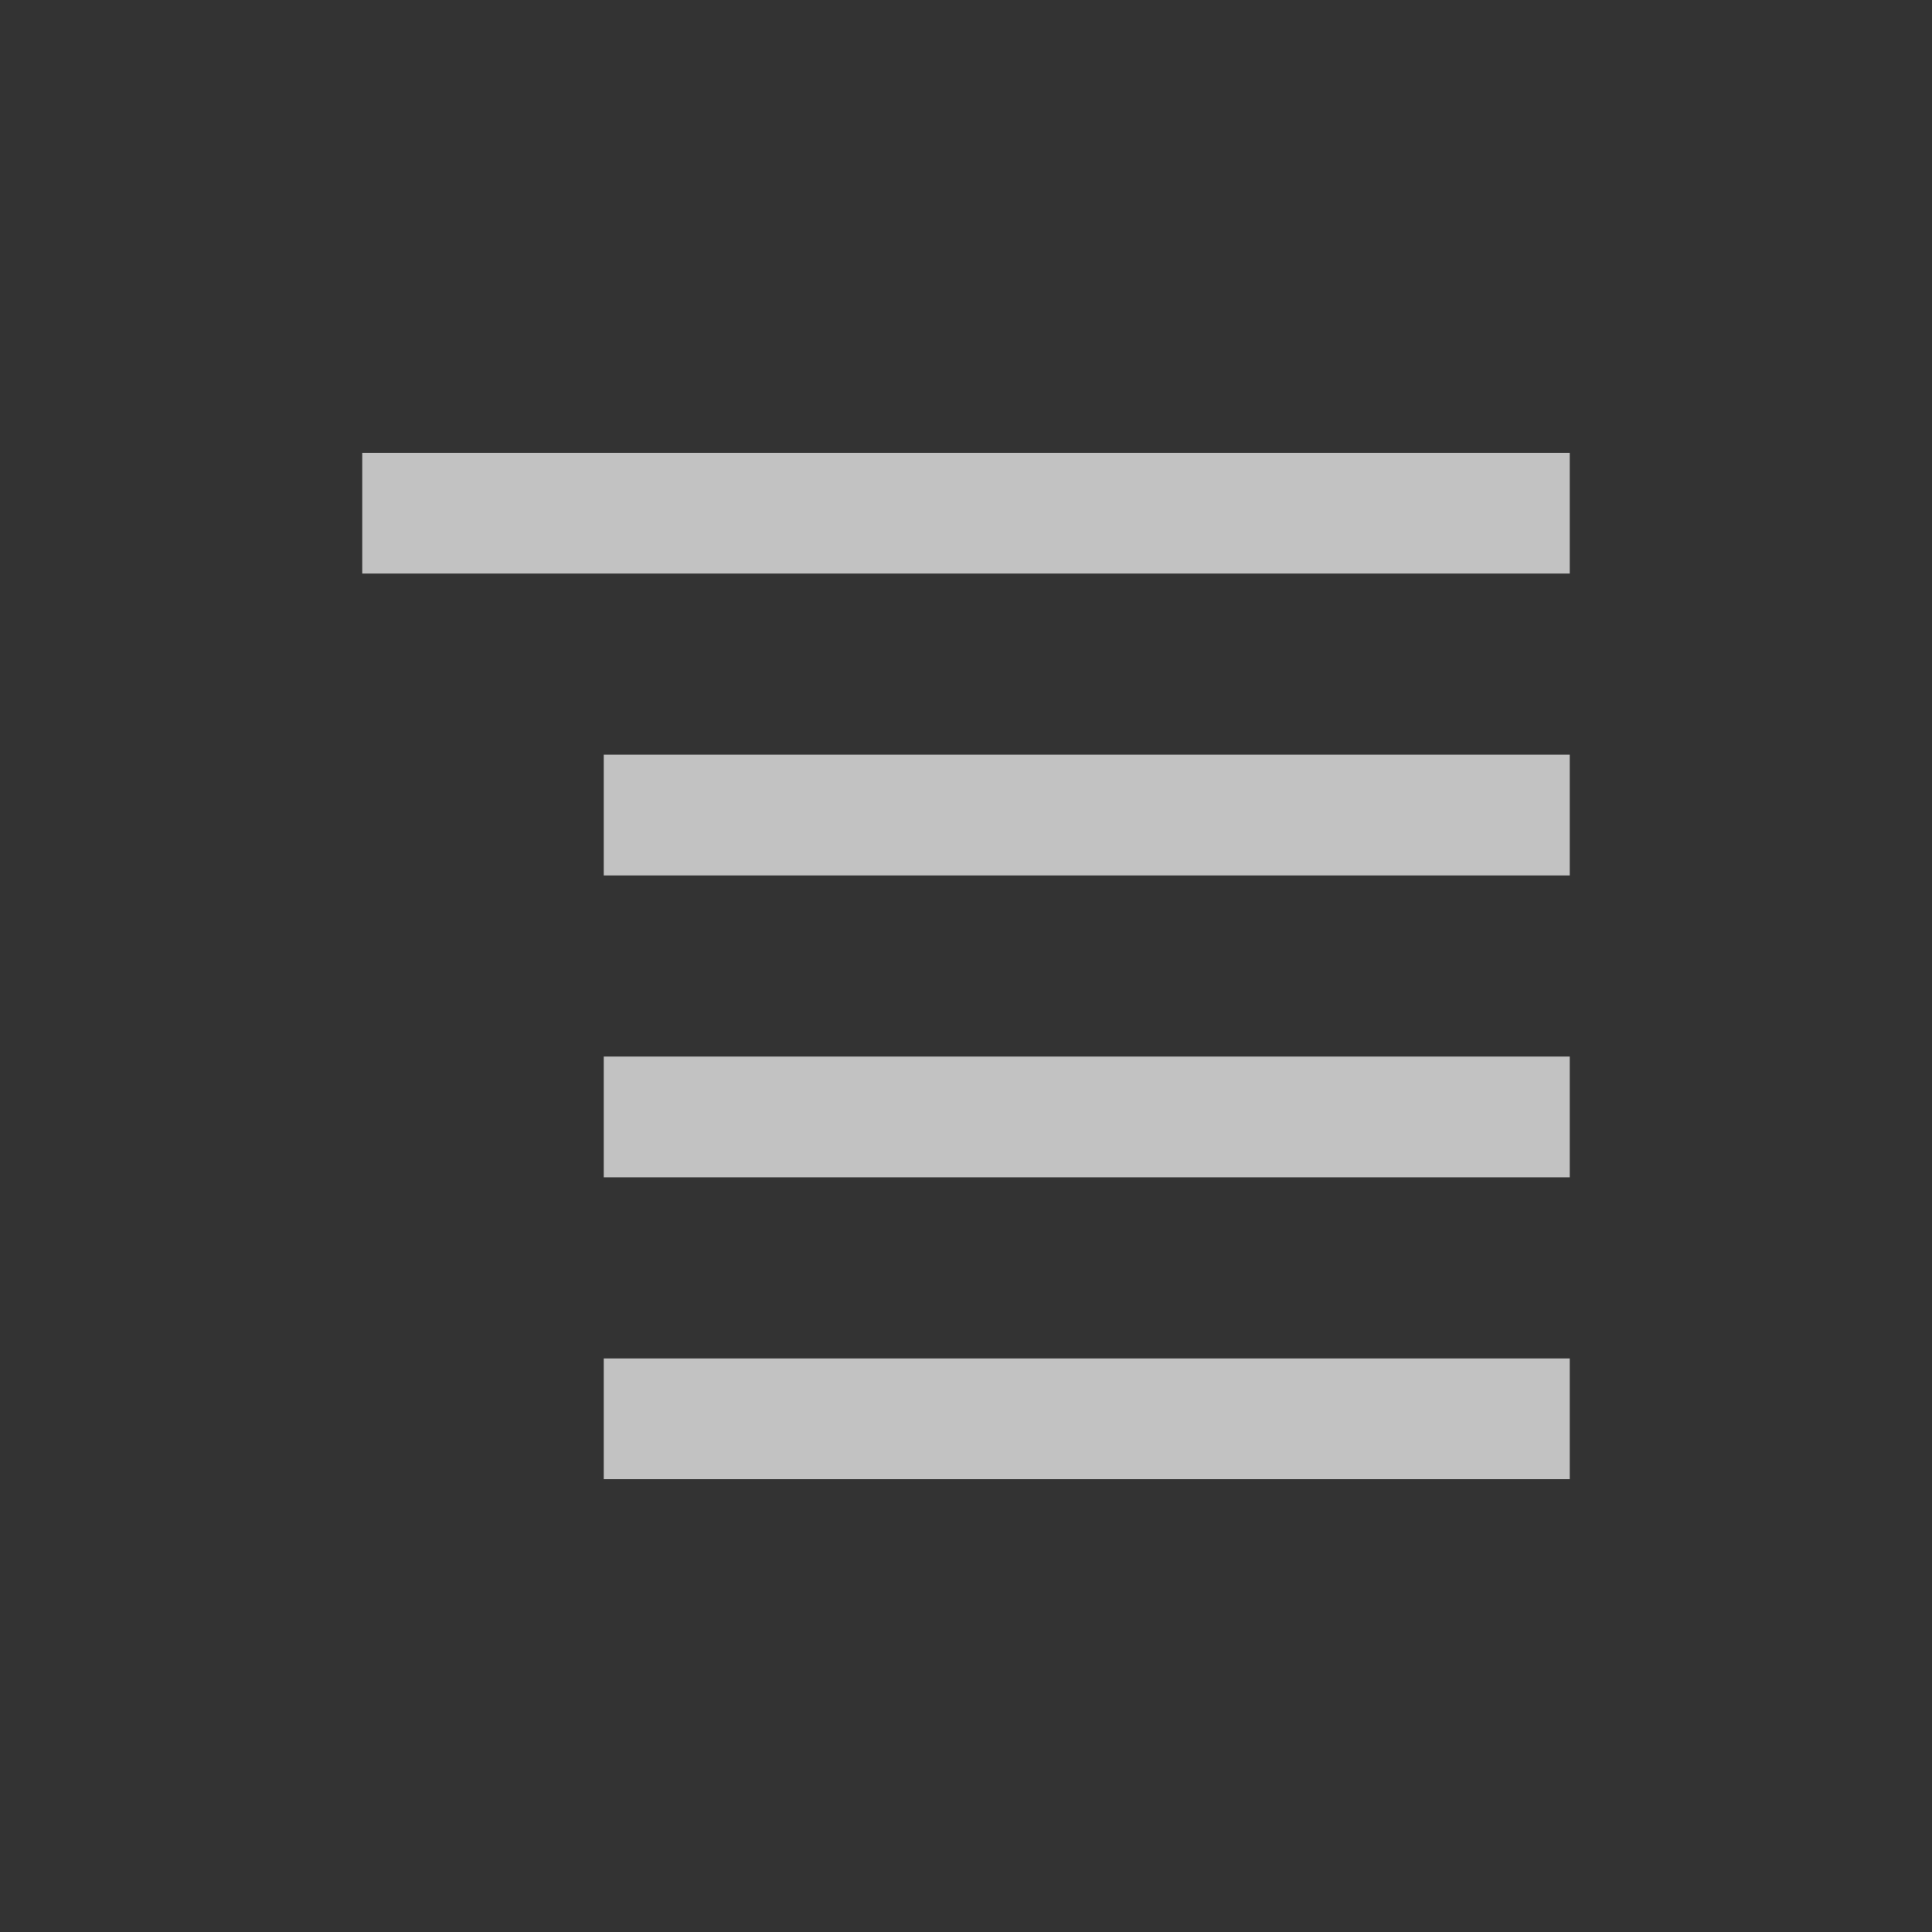 <?xml version="1.0" encoding="UTF-8" standalone="no"?>
<!-- Created with Inkscape (http://www.inkscape.org/) -->

<svg
   xmlns:dc="http://purl.org/dc/elements/1.1/"
   xmlns:cc="http://creativecommons.org/ns#"
   xmlns:rdf="http://www.w3.org/1999/02/22-rdf-syntax-ns#"
   xmlns:svg="http://www.w3.org/2000/svg"
   xmlns="http://www.w3.org/2000/svg"
   xmlns:xlink="http://www.w3.org/1999/xlink"
   xmlns:sodipodi="http://sodipodi.sourceforge.net/DTD/sodipodi-0.dtd"
   xmlns:inkscape="http://www.inkscape.org/namespaces/inkscape"
   width="64"
   height="64"
   id="svg2"
   version="1.1"
   inkscape:version="0.48.1 r9760"
   sodipodi:docname="btn_android_menu.svg"
   inkscape:export-filename="btn_android_menu.png"
   inkscape:export-xdpi="90"
   inkscape:export-ydpi="90">
  <rect width="100%" height="100%" fill="#333333" stroke="none"/>
  <defs
     id="defs4" />
  <sodipodi:namedview
     id="base"
     pagecolor="#ffffff"
     bordercolor="#666666"
     borderopacity="1.0"
     inkscape:pageopacity="0.0"
     inkscape:pageshadow="2"
     inkscape:zoom="11.2"
     inkscape:cx="34.698264"
     inkscape:cy="30.371701"
     inkscape:document-units="px"
     inkscape:current-layer="layer1"
     showgrid="false"
     showguides="true"
     inkscape:guide-bbox="true"
     inkscape:window-width="1920"
     inkscape:window-height="1022"
     inkscape:window-x="0"
     inkscape:window-y="26"
     inkscape:window-maximized="1">
    <sodipodi:guide
       orientation="1,0"
       position="8,32"
       id="guide2987" />
    <sodipodi:guide
       orientation="0,1"
       position="32,56"
       id="guide2989" />
    <sodipodi:guide
       orientation="1,0"
       position="56,32"
       id="guide2991" />
    <sodipodi:guide
       orientation="0,1"
       position="32,8"
       id="guide2993" />
    <inkscape:grid
       type="xygrid"
       id="grid2989" />
  </sodipodi:namedview>
  <g
     inkscape:groupmode="layer"
     id="layer2"
     inkscape:label="Background"
     sodipodi:insensitive="true"
     style="display:none">
    <rect
       style="fill:#000000;stroke:none"
       id="rect3766"
       width="64"
       height="64"
       x="0"
       y="0" />
  </g>
  <g
     inkscape:label="Layer 1"
     inkscape:groupmode="layer"
     id="layer1"
     transform="translate(0,-988.362)"
     style="opacity:1">
    <path
       style="font-size:medium;font-style:normal;font-variant:normal;font-weight:normal;font-stretch:normal;text-indent:0;text-align:start;text-decoration:none;line-height:normal;letter-spacing:normal;word-spacing:normal;text-transform:none;direction:ltr;block-progression:tb;writing-mode:lr-tb;text-anchor:start;baseline-shift:baseline;opacity:0.7;color:#000000;fill:#ffffff;fill-opacity:1;stroke:none;stroke-width:8;marker:none;visibility:visible;display:inline;overflow:visible;enable-background:accumulate;font-family:Sans;-inkscape-font-specification:Sans"
       d="m 12,1003.362 0,4 40,0 0,-4 -40,0 z"
       id="path2990"
       inkscape:connector-curvature="0" />
    <path
       style="font-size:medium;font-style:normal;font-variant:normal;font-weight:normal;font-stretch:normal;text-indent:0;text-align:start;text-decoration:none;line-height:normal;letter-spacing:normal;word-spacing:normal;text-transform:none;direction:ltr;block-progression:tb;writing-mode:lr-tb;text-anchor:start;baseline-shift:baseline;opacity:0.7;color:#000000;fill:#ffffff;fill-opacity:1;stroke:none;stroke-width:8;marker:none;visibility:visible;display:inline;overflow:visible;enable-background:accumulate;font-family:Sans;-inkscape-font-specification:Sans"
       d="m 20,1013.362 0,4 32,0 0,-4 -32,0 z"
       id="path2990-6"
       inkscape:connector-curvature="0" />
    <use
       x="0"
       y="0"
       xlink:href="#path2990-6"
       id="use3800"
       width="64"
       height="64"
       transform="translate(0,10)" />
    <use
       x="0"
       y="0"
       xlink:href="#use3800"
       id="use3802"
       transform="translate(0,10)"
       width="64"
       height="64" />
  </g>
</svg>
